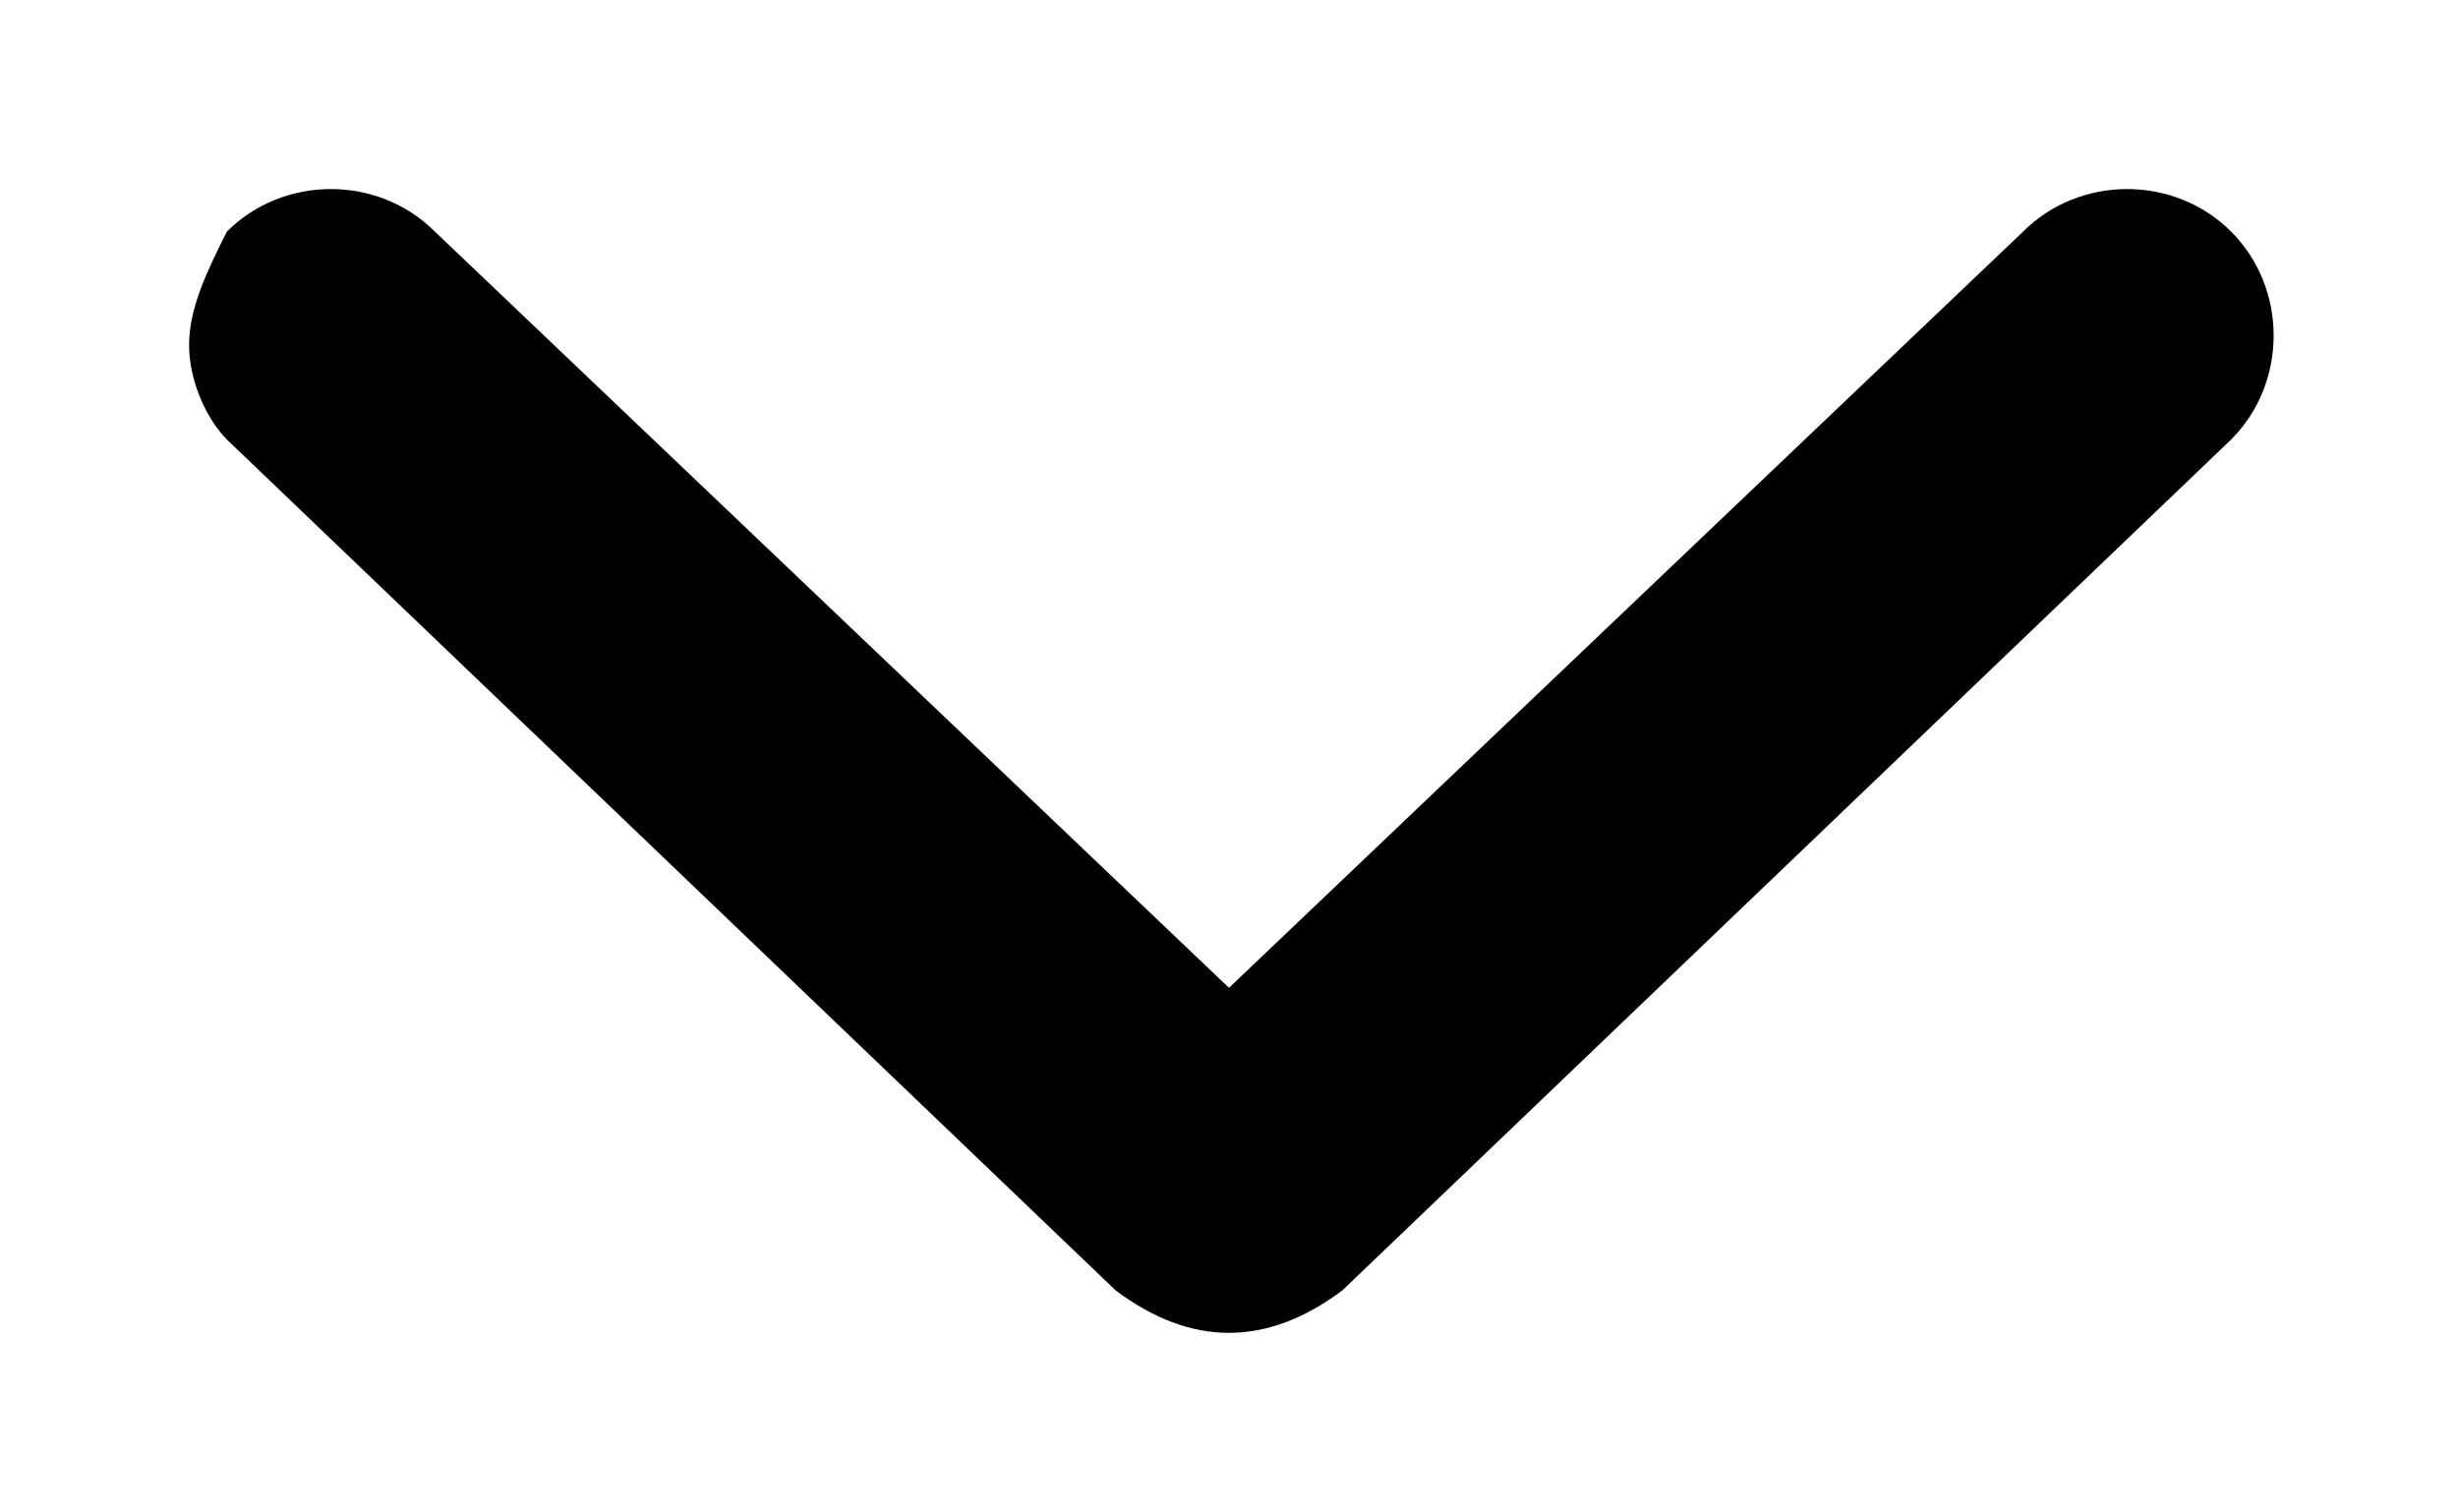 <svg width="13" height="8" viewBox="0 0 13 8" fill="none" xmlns="http://www.w3.org/2000/svg">
<path d="M7.1 6.825L11.8 2.325C12.1 2.025 12.1 1.525 11.8 1.225C11.5 0.925 11 0.925 10.7 1.225L6.5 5.225L2.3 1.225C2 0.925 1.5 0.925 1.2 1.225C1.1 1.425 1 1.625 1 1.825C1 2.025 1.1 2.225 1.2 2.325L5.9 6.825C6.3 7.125 6.7 7.125 7.1 6.825Z" fill="black"/>
</svg>
